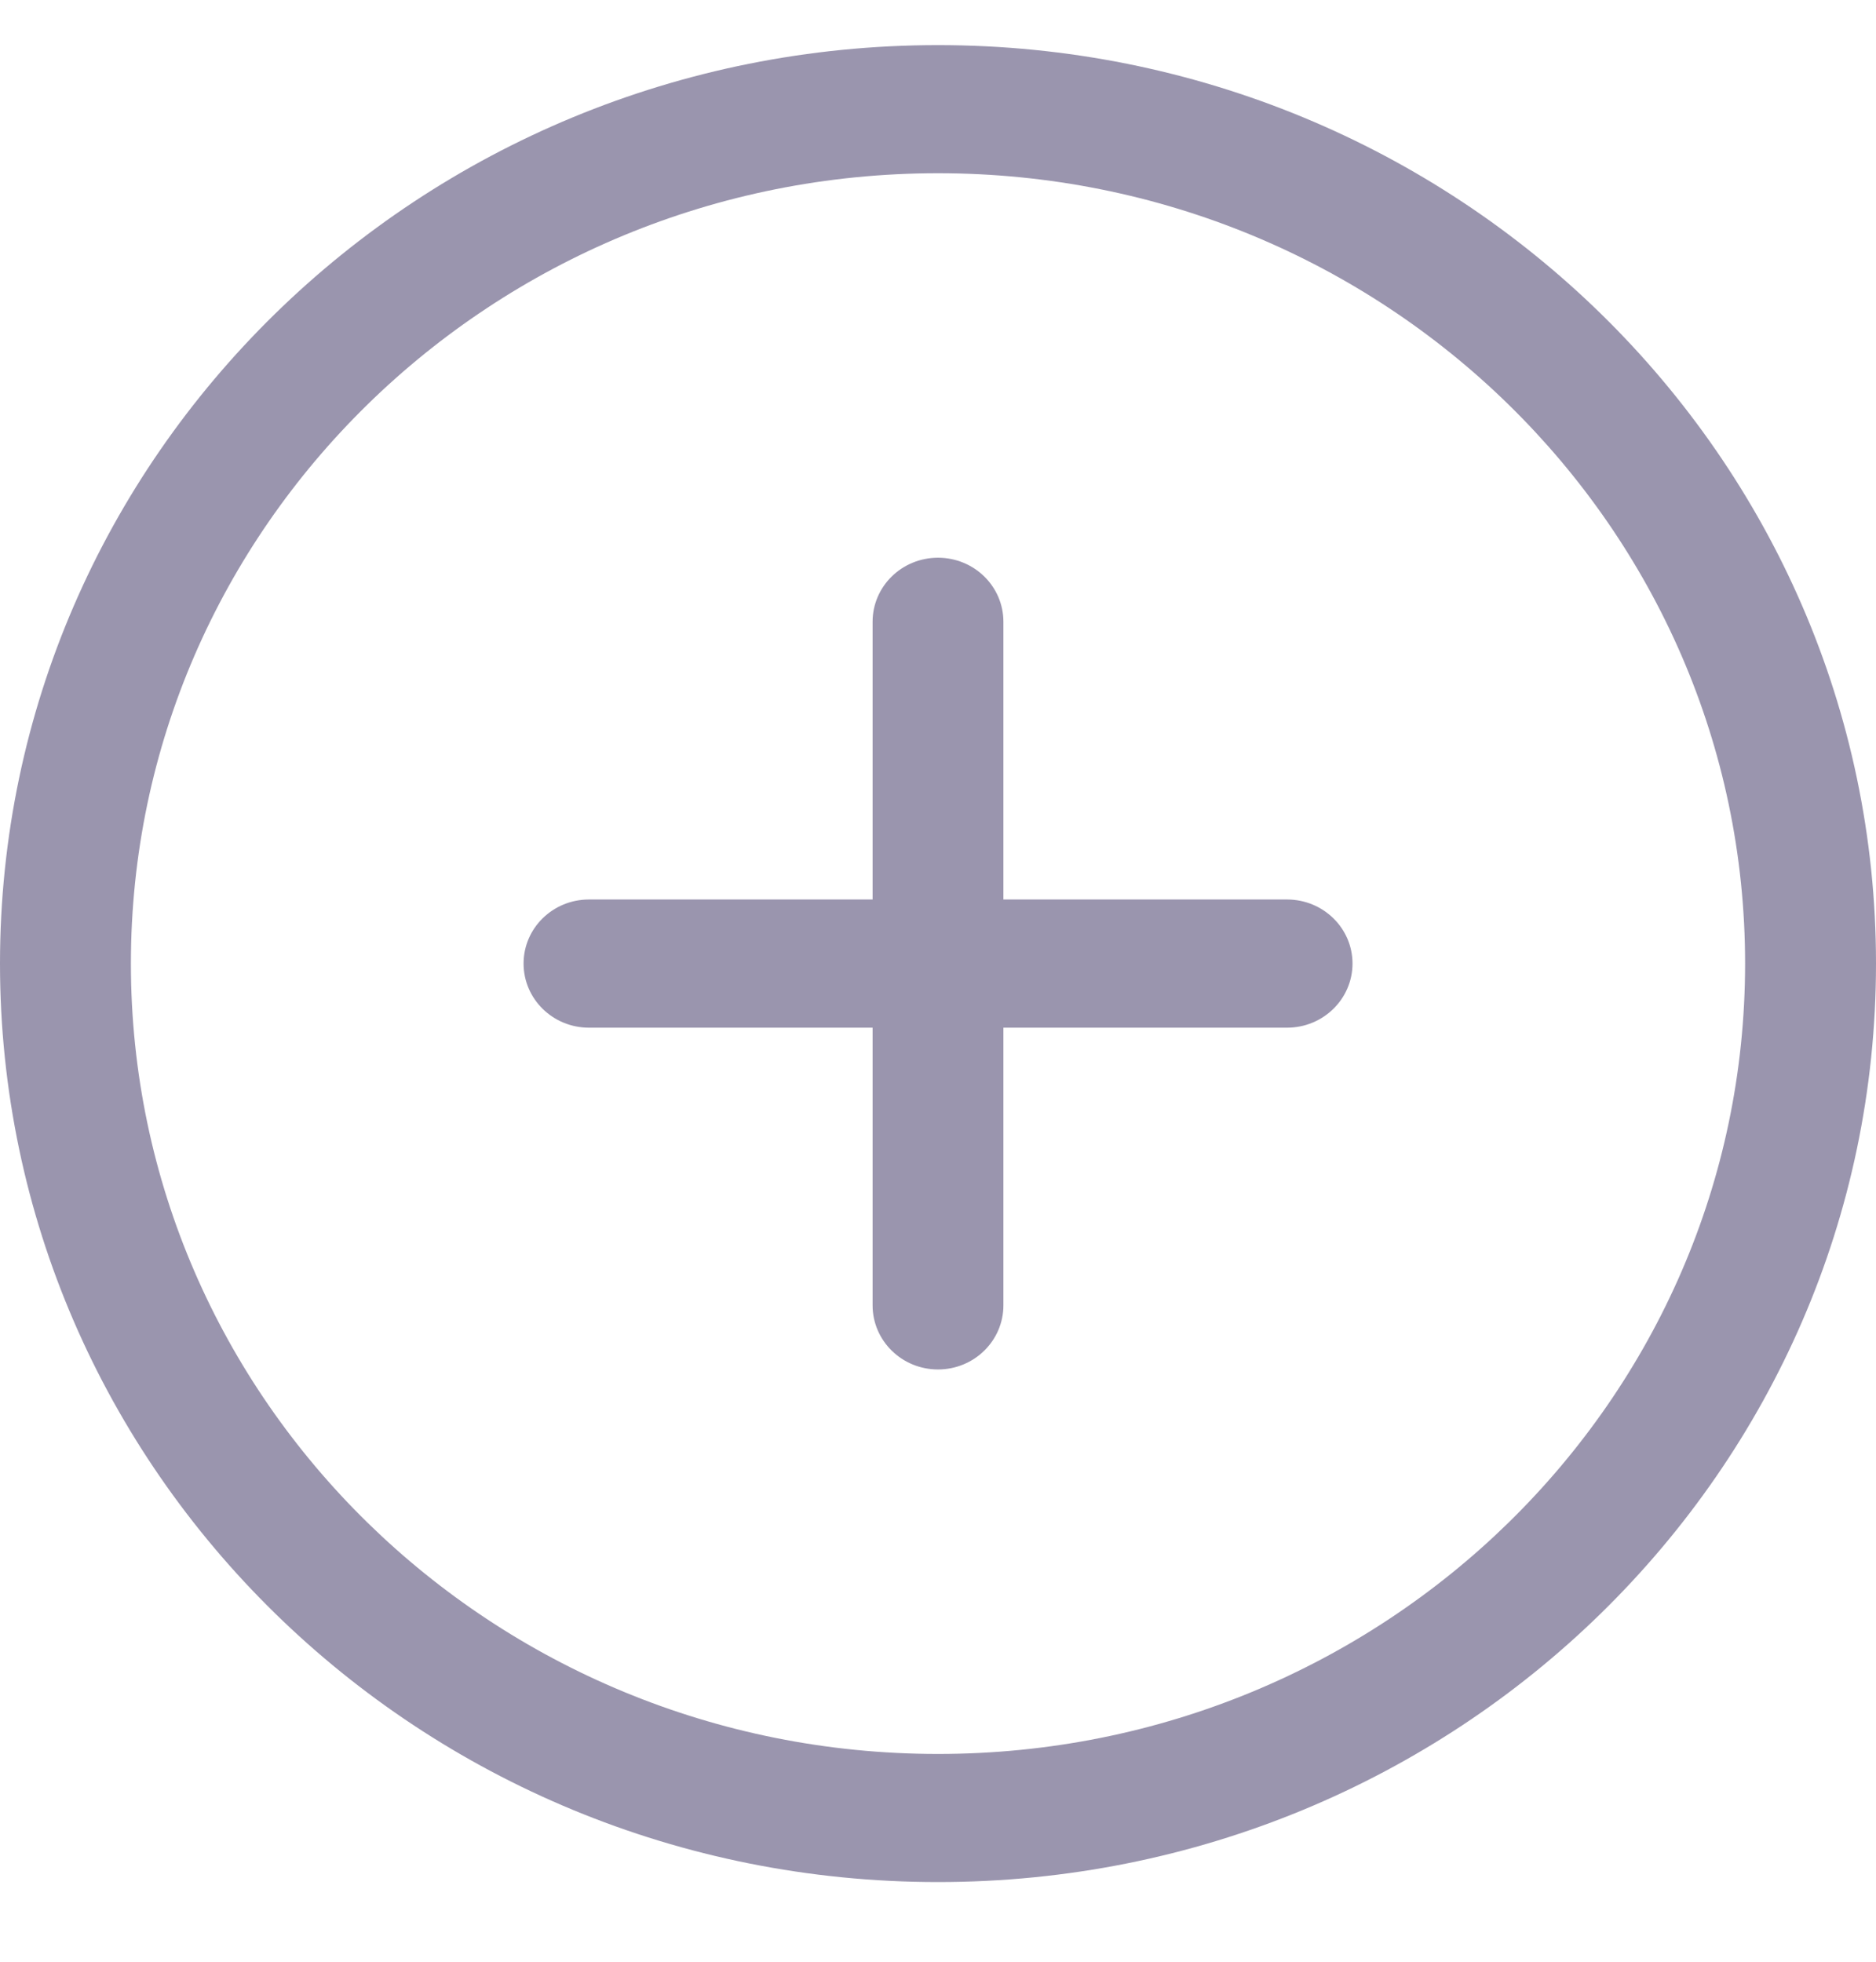 <svg width="22" height="23" viewBox="0 0 22 23" fill="none" xmlns="http://www.w3.org/2000/svg">
<path fill-rule="evenodd" clip-rule="evenodd" d="M11 2.031C5.773 2.031 1.535 6.18 1.535 11.297C1.535 16.415 5.773 20.564 11 20.564C16.227 20.564 20.465 16.415 20.465 11.297C20.465 6.18 16.227 2.031 11 2.031ZM0 11.297C0 5.35 4.925 0.529 11 0.529C17.075 0.529 22 5.35 22 11.297C22 17.245 17.075 22.066 11 22.066C4.925 22.066 0 17.245 0 11.297ZM11 6.539C11.424 6.539 11.767 6.875 11.767 7.29V10.546H15.093C15.517 10.546 15.861 10.882 15.861 11.297C15.861 11.712 15.517 12.049 15.093 12.049H11.767V15.304C11.767 15.719 11.424 16.056 11 16.056C10.576 16.056 10.233 15.719 10.233 15.304V12.049H6.907C6.483 12.049 6.14 11.712 6.14 11.297C6.14 10.882 6.483 10.546 6.907 10.546H10.233V7.29C10.233 6.875 10.576 6.539 11 6.539Z" fill="#9A95AE"/>
</svg>
